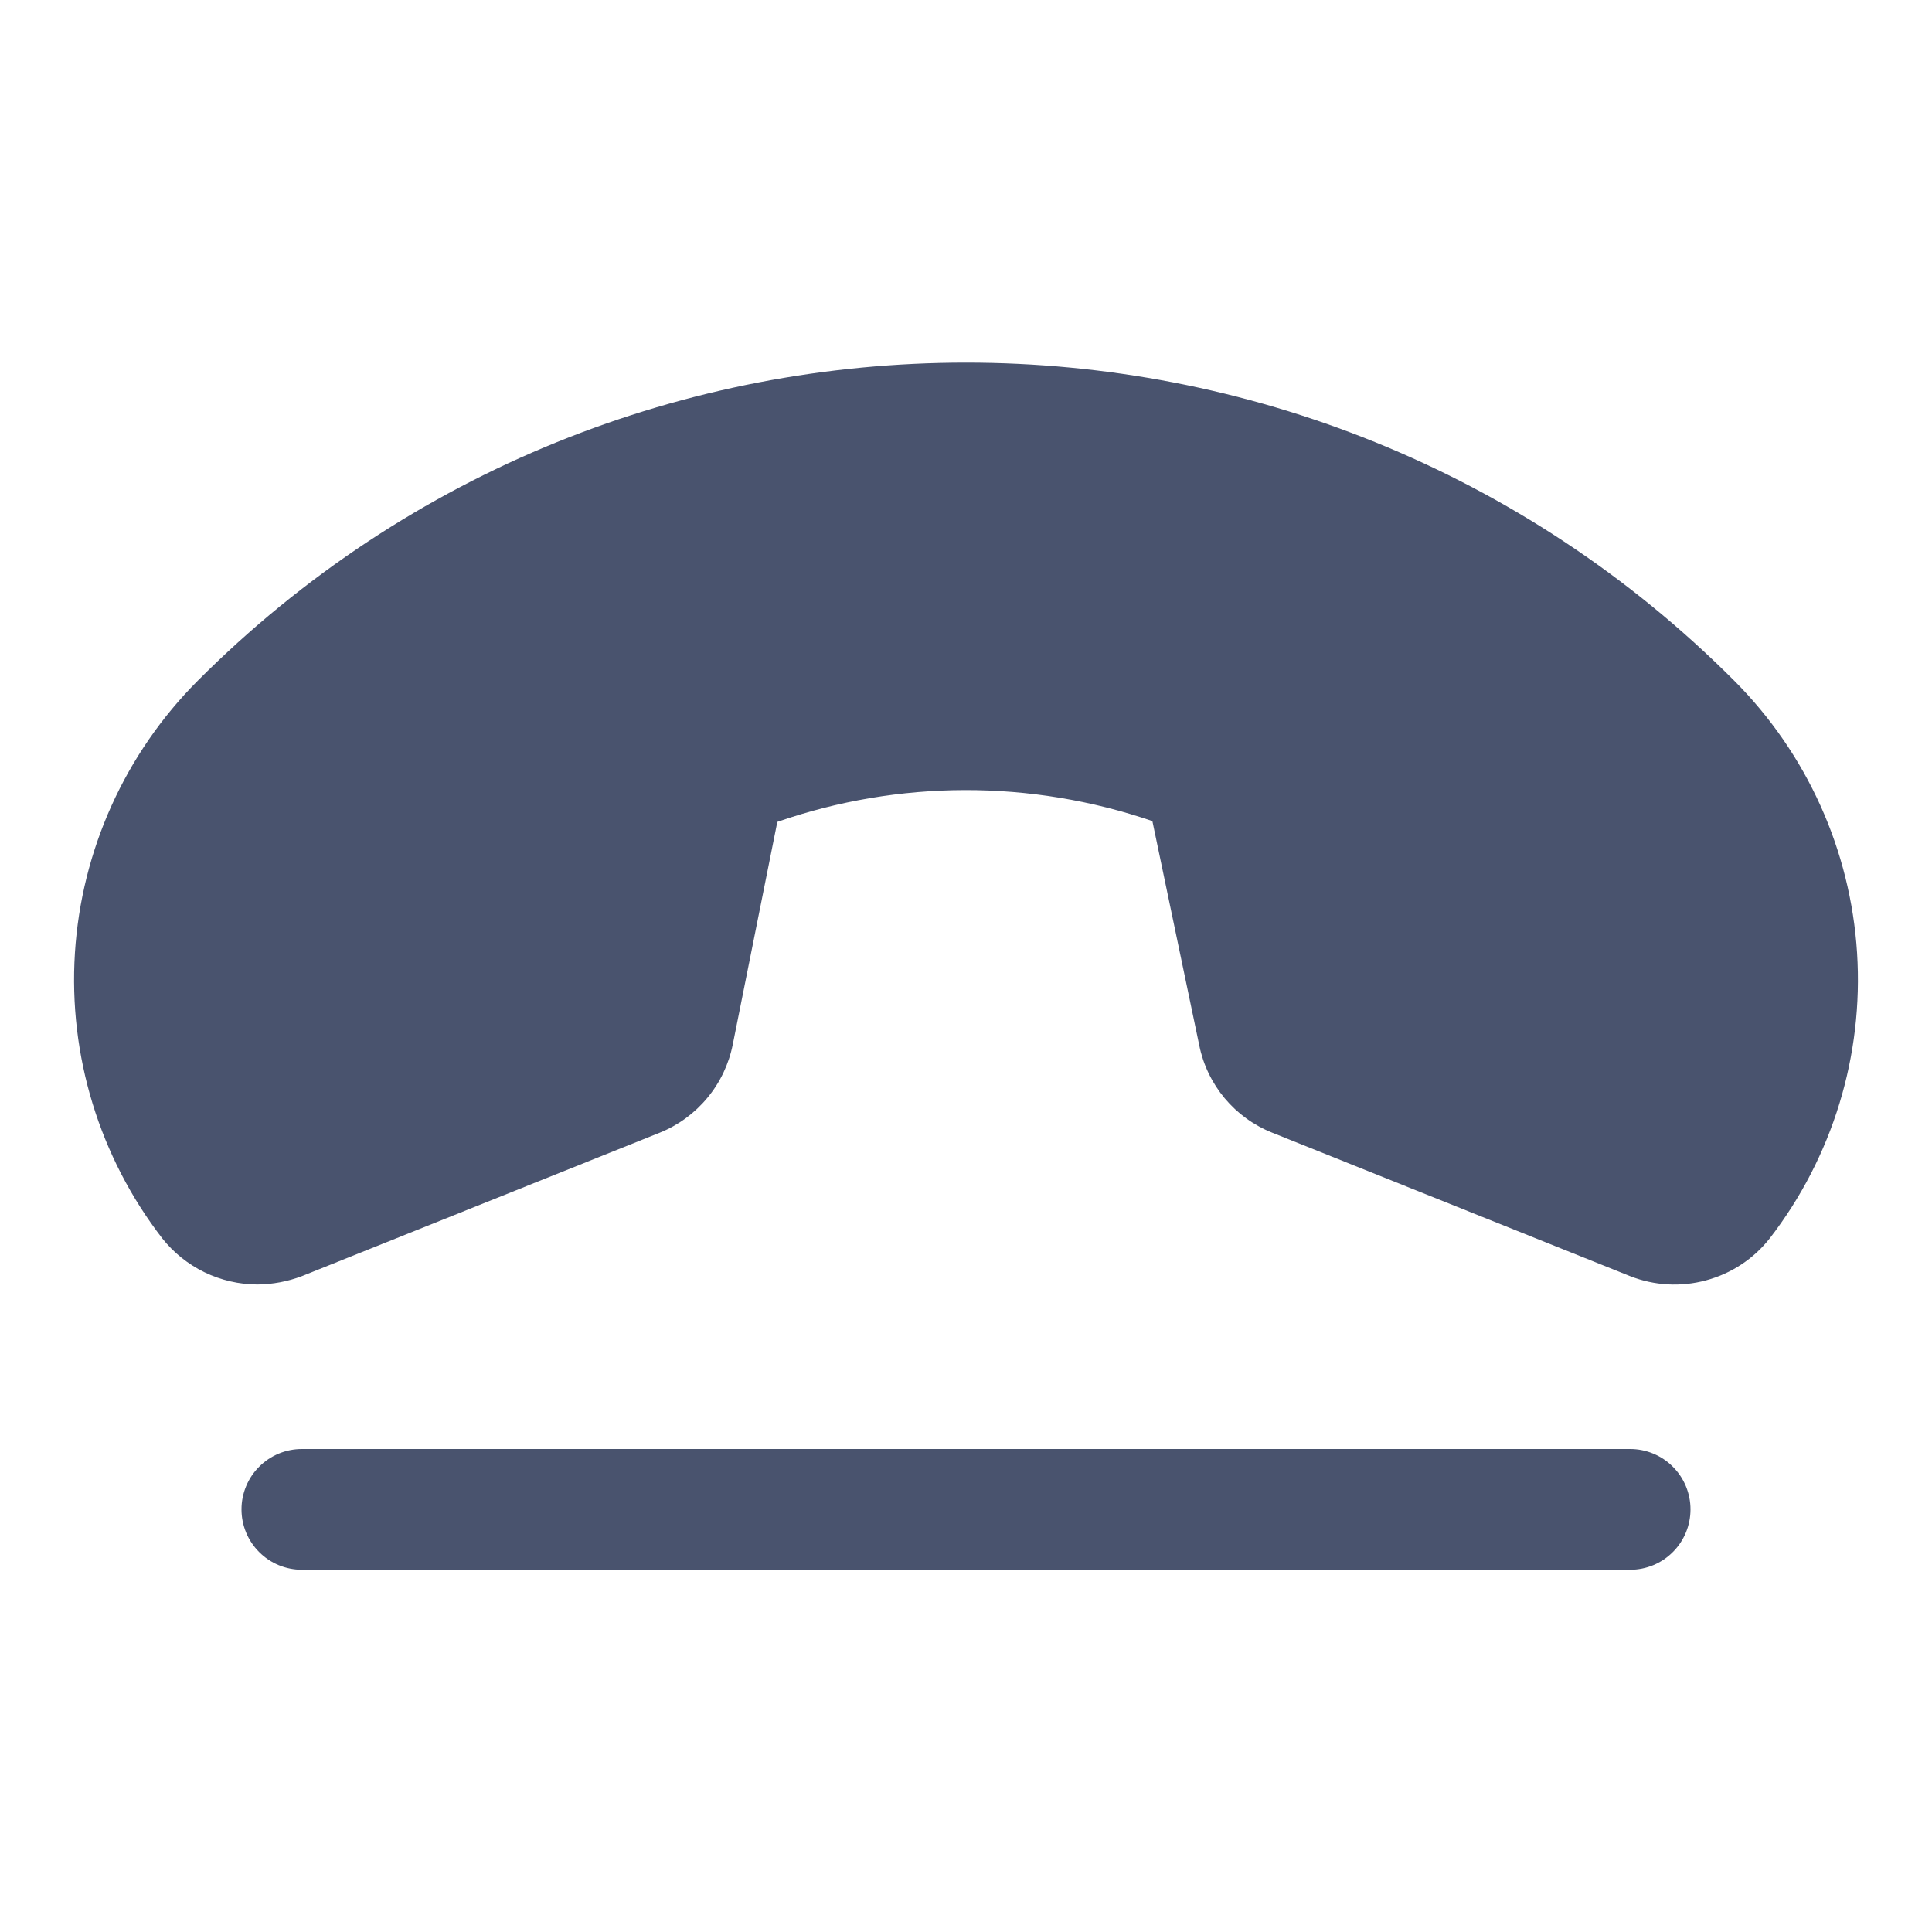 <svg width="32" height="32" viewBox="0 0 32 32" fill="none" xmlns="http://www.w3.org/2000/svg">
<path d="M28.725 11.275C21.712 4.25 10.287 4.25 3.275 11.275C2.072 12.481 1.349 14.083 1.241 15.783C1.133 17.483 1.647 19.164 2.688 20.512C2.876 20.749 3.116 20.941 3.388 21.073C3.661 21.205 3.96 21.274 4.263 21.275C4.515 21.273 4.764 21.226 5 21.137L10.925 18.762C11.233 18.638 11.504 18.44 11.716 18.184C11.928 17.929 12.072 17.625 12.137 17.3L12.875 13.613C14.886 12.915 17.073 12.911 19.087 13.6V13.6L19.863 17.312C19.928 17.636 20.074 17.938 20.285 18.191C20.497 18.444 20.768 18.64 21.075 18.762L27 21.137C27.402 21.295 27.843 21.319 28.259 21.206C28.676 21.094 29.045 20.851 29.312 20.512C30.353 19.164 30.867 17.483 30.759 15.783C30.651 14.083 29.928 12.481 28.725 11.275V11.275Z" fill="#49536E"/>
<path d="M27 24H5C4.735 24 4.48 24.105 4.293 24.293C4.105 24.48 4 24.735 4 25C4 25.265 4.105 25.52 4.293 25.707C4.48 25.895 4.735 26 5 26H27C27.265 26 27.52 25.895 27.707 25.707C27.895 25.52 28 25.265 28 25C28 24.735 27.895 24.48 27.707 24.293C27.52 24.105 27.265 24 27 24Z" fill="#49536E"/>
</svg>
